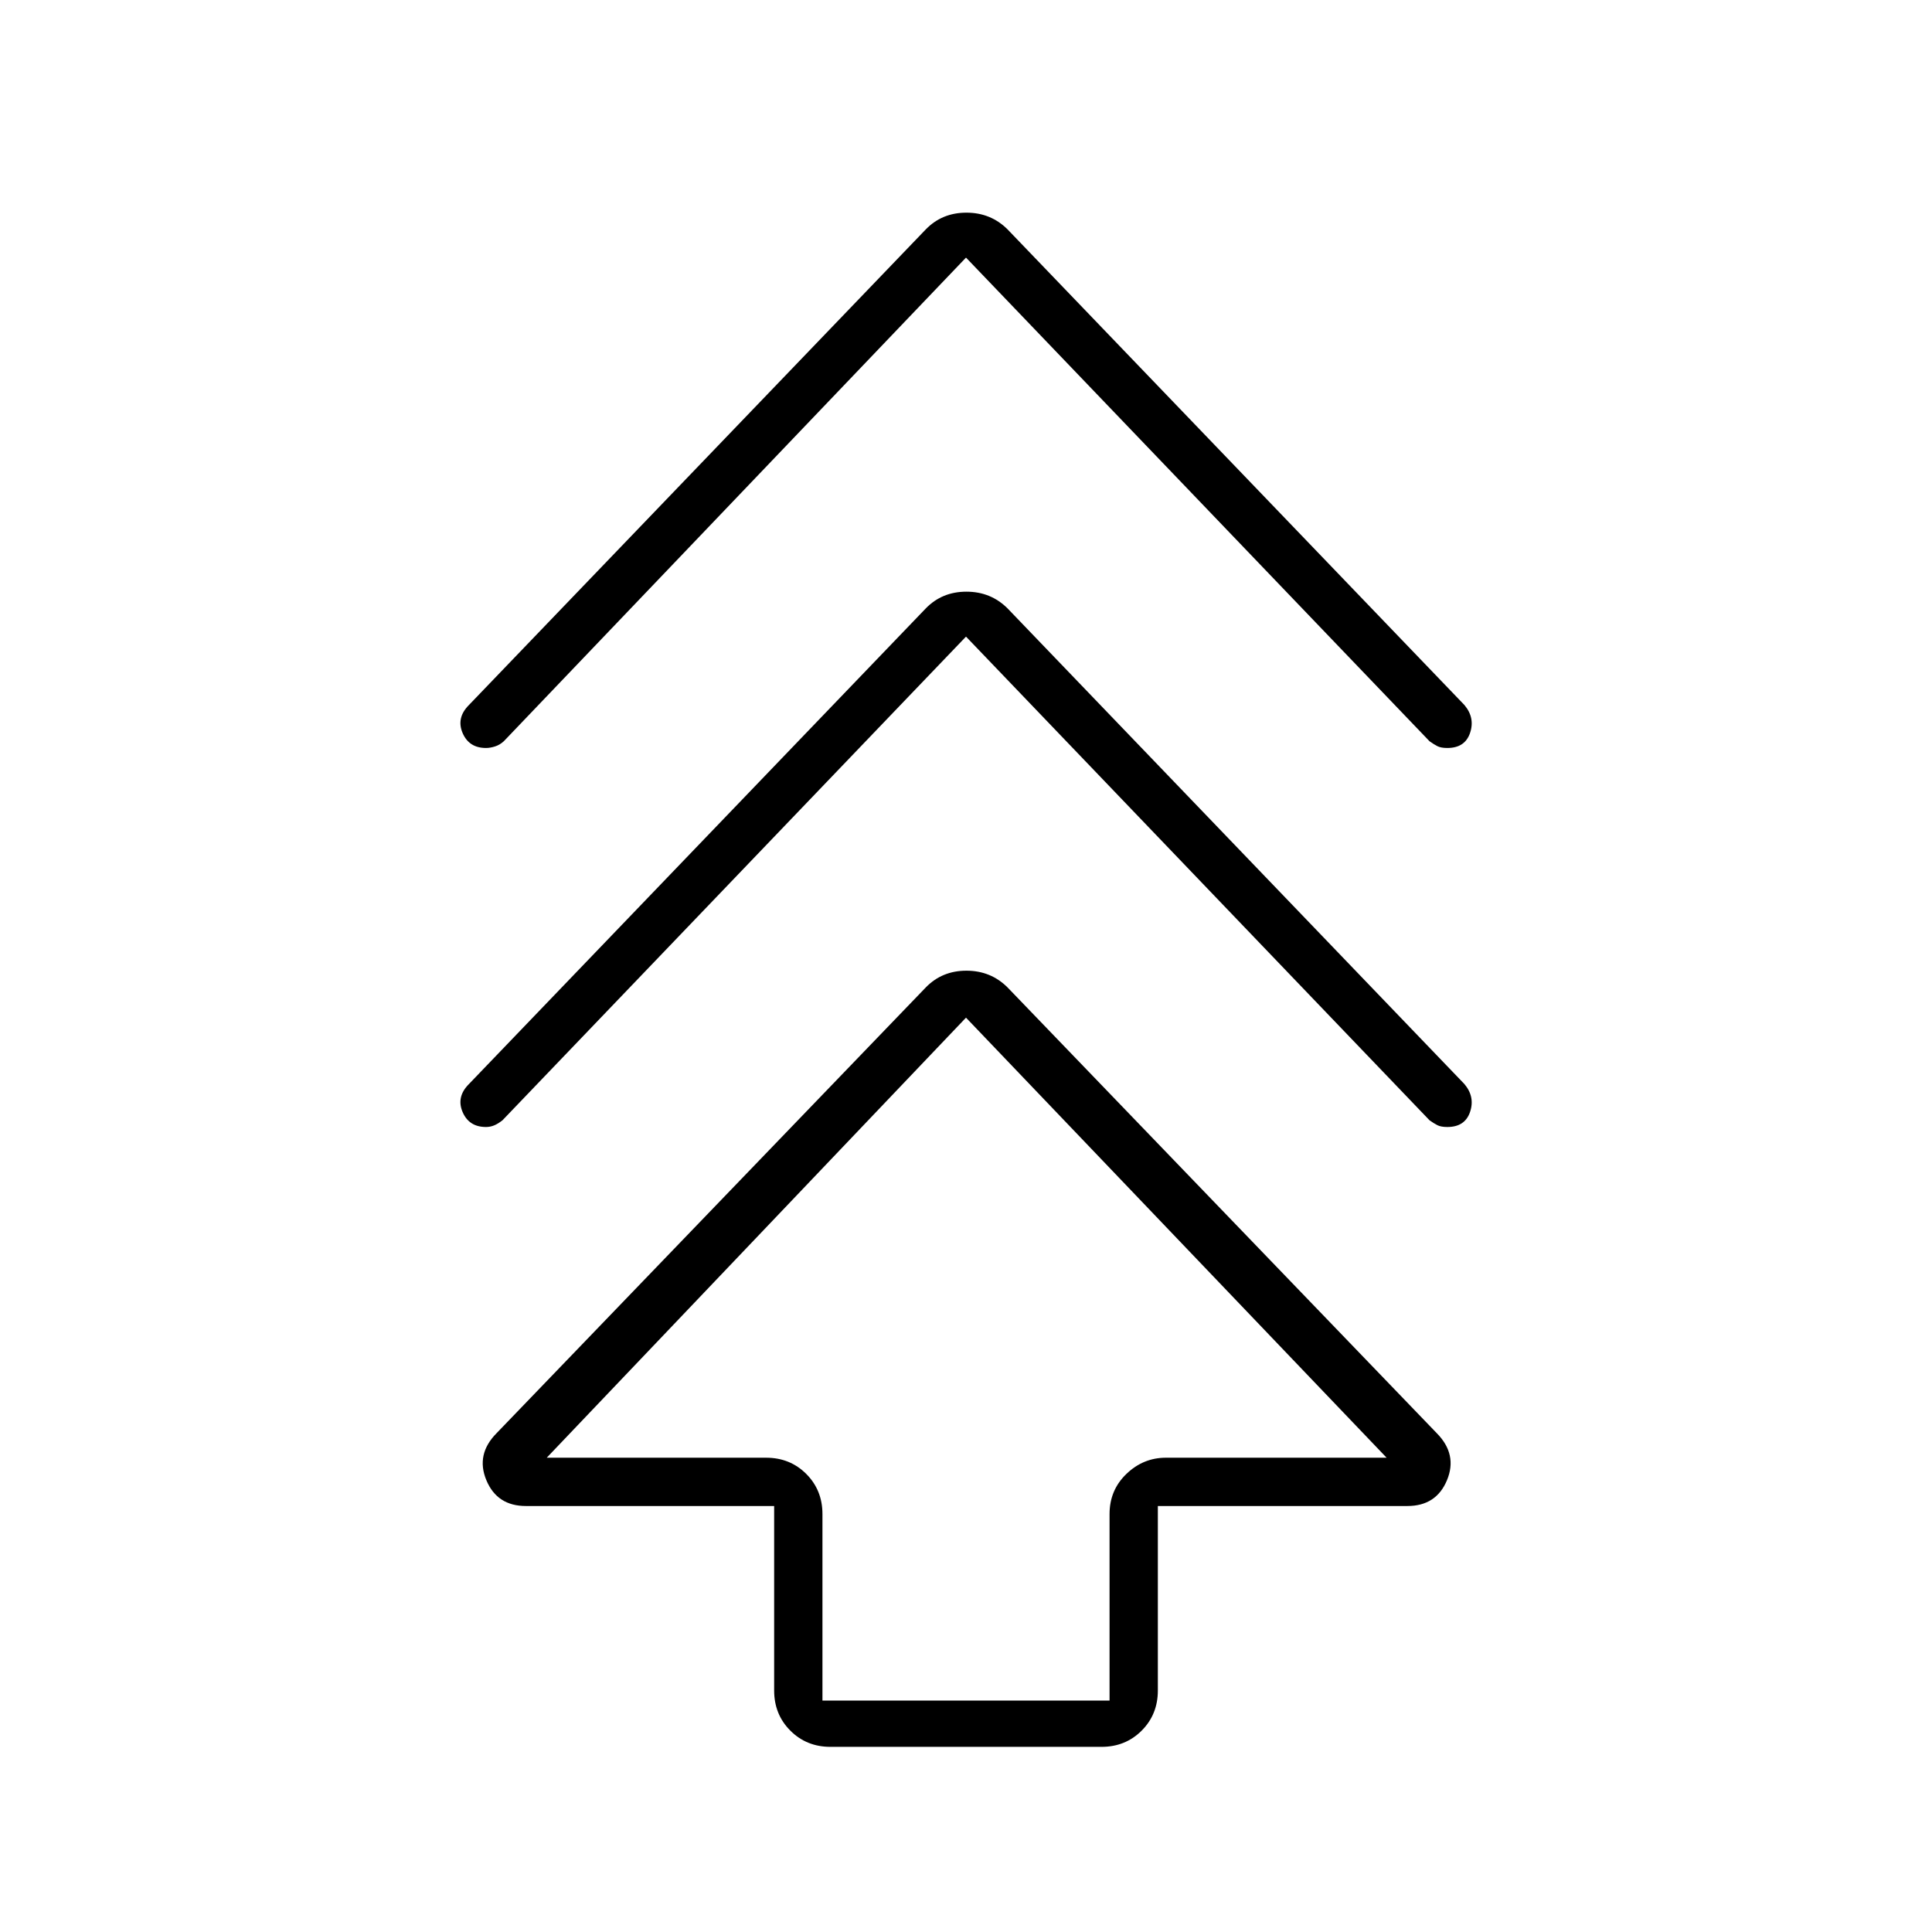 <svg xmlns="http://www.w3.org/2000/svg" height="40" viewBox="0 -960 960 960" width="40"><path d="M384.67-120v-91.67H261.33q-14.33 0-19.66-12.83-5.34-12.83 5.09-23.37L460-469.33q8.08-8.34 20.21-8.34 12.12 0 20.46 8.34l213.24 221.46q10.42 10.54 5.09 23.37-5.33 12.83-19.67 12.83h-124V-120q0 11.9-8.05 19.95Q559.23-92 547.33-92H412.67q-11.9 0-19.95-8.05-8.05-8.05-8.05-19.95Zm24 5h142.66v-92.67q0-11.9 8.38-19.95 8.37-8.05 19.62-8.05H689L480-454.33 271.67-235.67h109q11.9 0 19.95 8.05 8.05 8.05 8.05 19.95V-115ZM480-643.67 249.67-403.33q-2.28 1.79-4.21 2.56-1.92.77-3.97.77-8.47 0-11.65-7.5-3.17-7.5 3.16-13.83l227-236.34q8.08-8.33 20.21-8.33 12.12 0 20.46 8.33l227 236.34q5.33 6.33 2.8 13.83-2.53 7.5-11.3 7.5-3.17 0-4.93-.9-1.75-.89-3.91-2.43L480-643.67ZM480-832 250.33-591.67q-2.03 1.85-4.41 2.59-2.38.75-4.43.75-8.47 0-11.65-7.5-3.17-7.5 3.16-13.84L460-846q8.08-8.33 20.21-8.33 12.12 0 20.46 8.33l227 236.33q5.33 6.34 2.8 13.84-2.53 7.5-11.3 7.5-3.17 0-4.93-.9-1.75-.9-3.91-2.44L480-832Zm0 596.33Z"/></svg>
